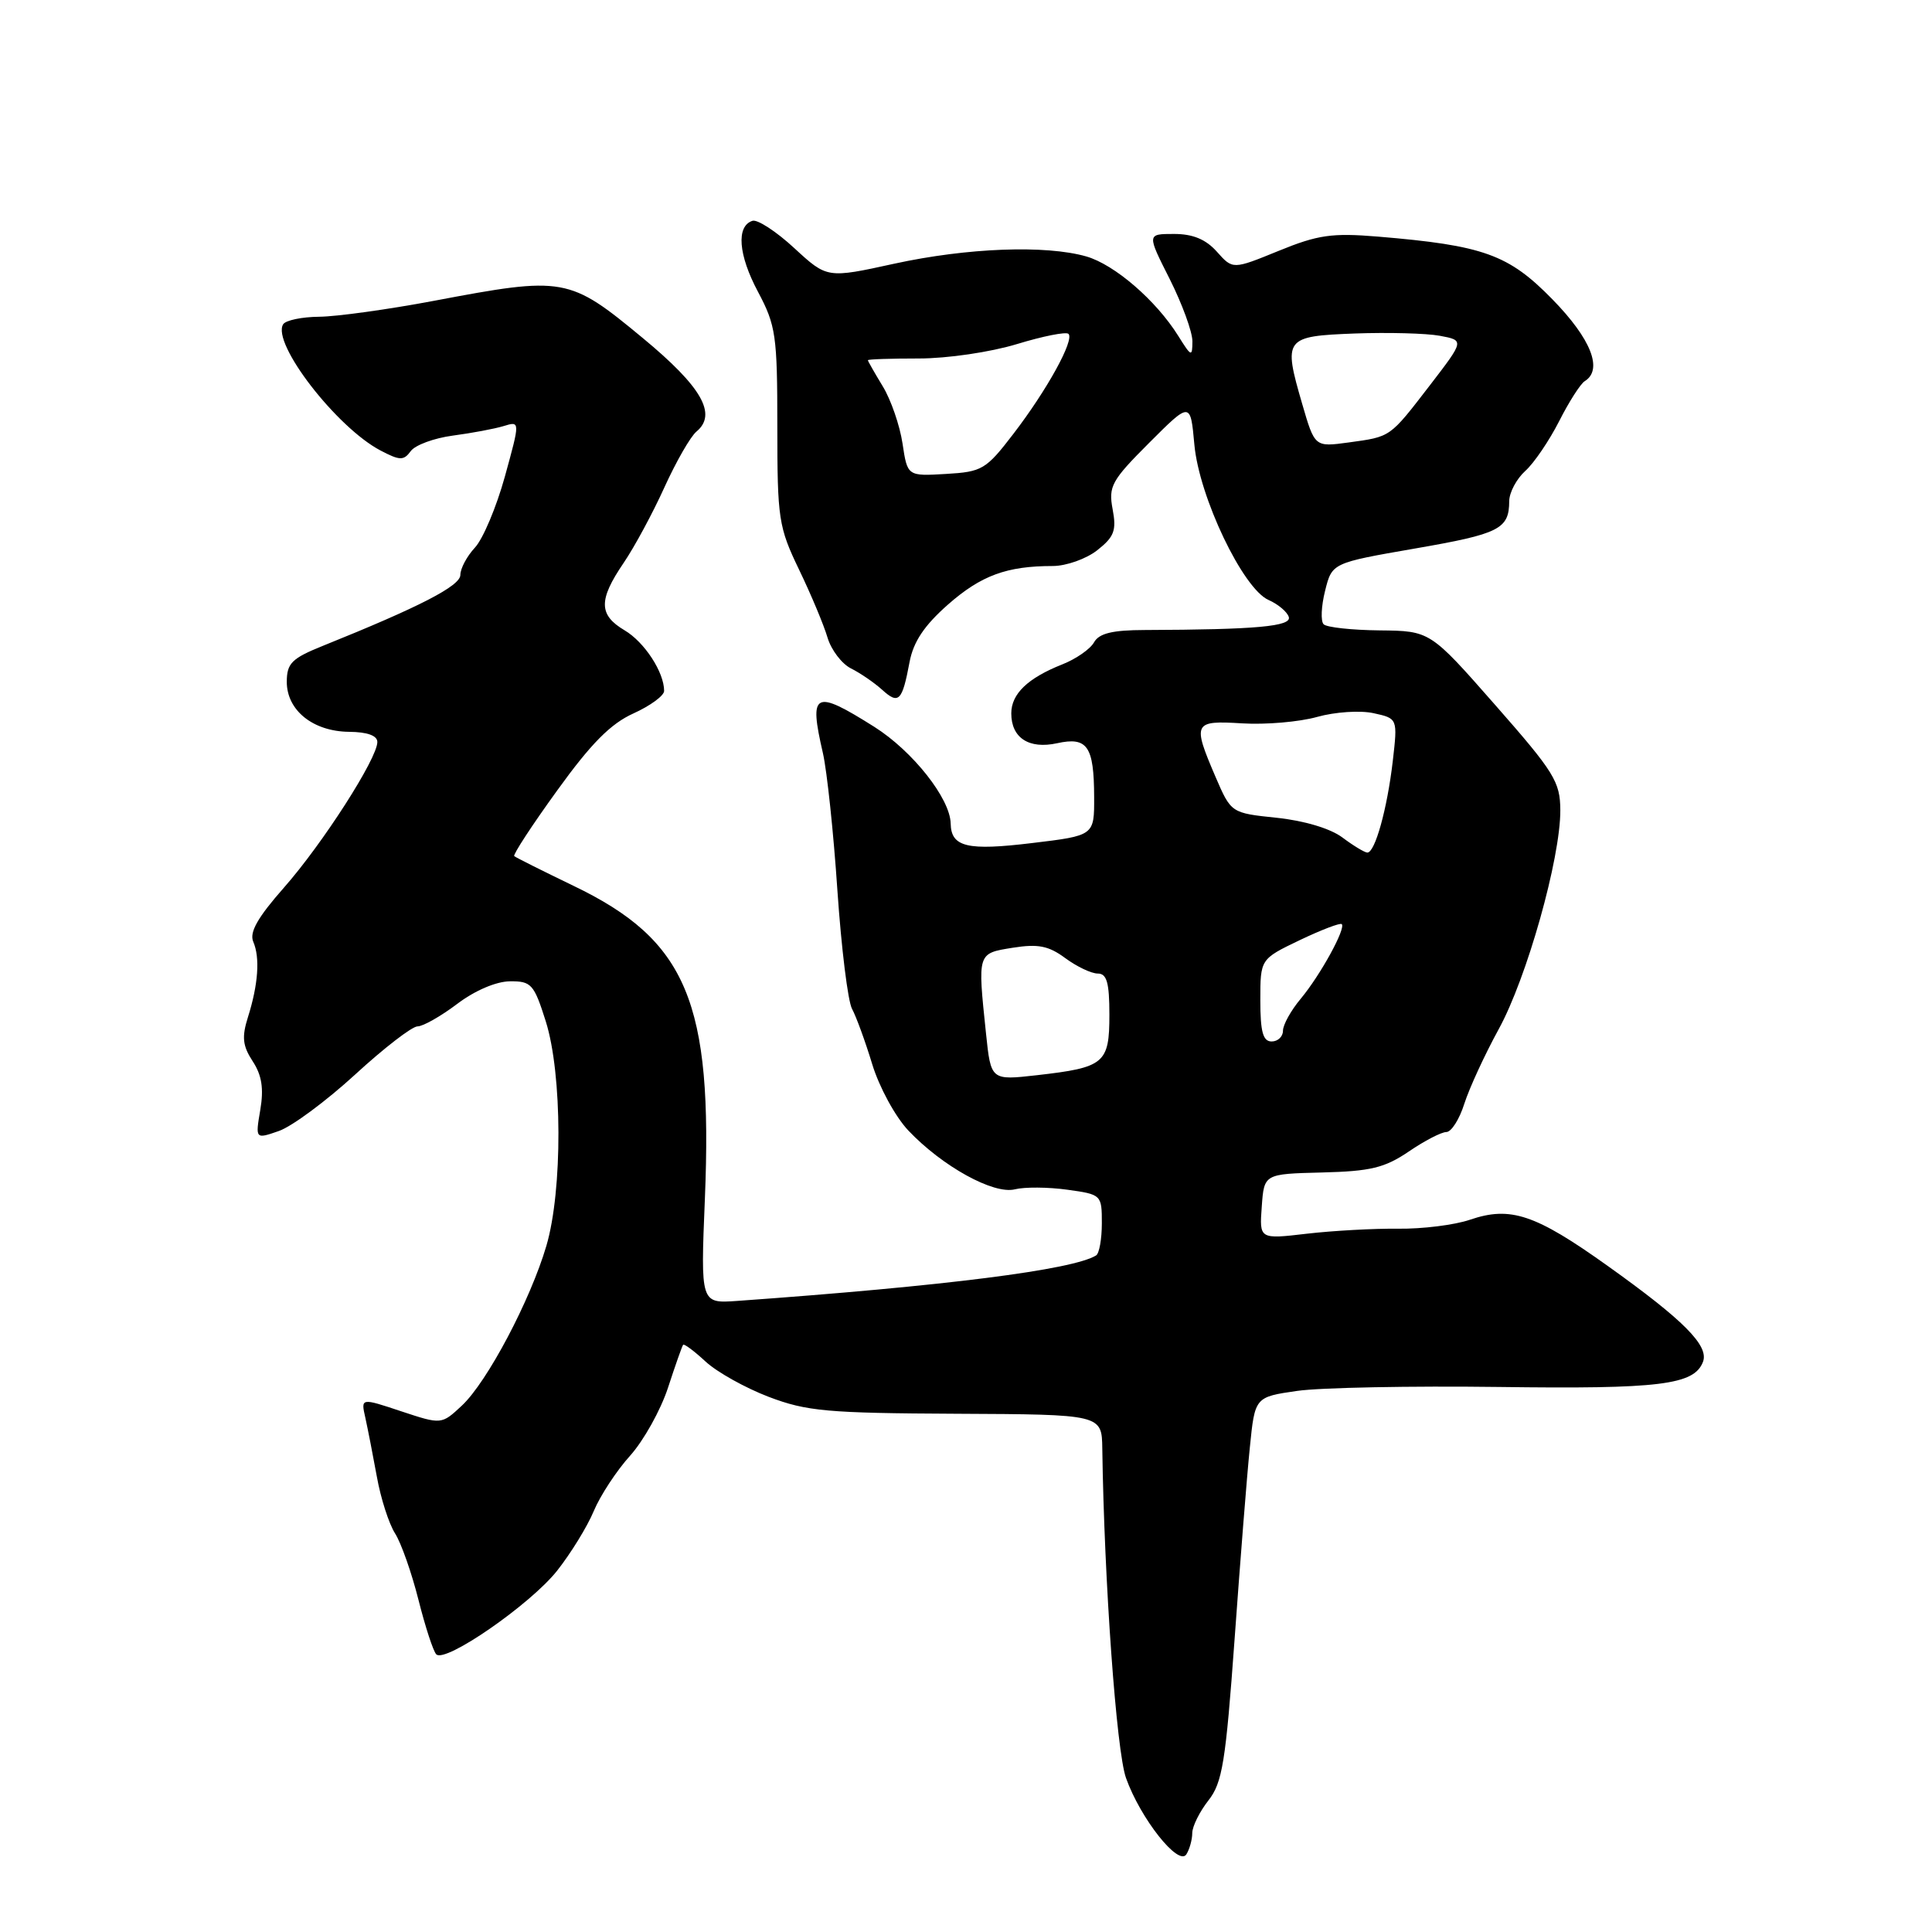 <?xml version="1.0" encoding="UTF-8" standalone="no"?>
<!DOCTYPE svg PUBLIC "-//W3C//DTD SVG 1.1//EN" "http://www.w3.org/Graphics/SVG/1.1/DTD/svg11.dtd" >
<svg xmlns="http://www.w3.org/2000/svg" xmlns:xlink="http://www.w3.org/1999/xlink" version="1.1" viewBox="0 0 256 256">
 <g >
 <path fill="currentColor"
d=" M 157.98 242.88 C 157.99 242.00 158.95 240.06 160.12 238.57 C 161.97 236.22 162.41 233.51 163.59 217.19 C 164.33 206.91 165.23 195.49 165.61 191.80 C 166.28 185.11 166.28 185.11 171.89 184.30 C 174.98 183.86 186.99 183.63 198.59 183.78 C 219.92 184.07 224.48 183.51 225.65 180.46 C 226.48 178.32 223.12 174.94 213.00 167.72 C 203.43 160.89 200.14 159.79 194.78 161.62 C 192.74 162.32 188.46 162.85 185.28 162.81 C 182.10 162.77 176.66 163.07 173.19 163.47 C 166.87 164.21 166.87 164.21 167.19 159.88 C 167.50 155.55 167.50 155.55 175.18 155.36 C 181.60 155.20 183.47 154.75 186.66 152.59 C 188.75 151.16 191.00 150.00 191.65 150.00 C 192.31 150.00 193.38 148.31 194.03 146.25 C 194.69 144.19 196.73 139.76 198.57 136.40 C 202.31 129.61 206.78 113.72 206.75 107.35 C 206.73 103.58 205.95 102.32 198.11 93.40 C 189.50 83.60 189.50 83.60 182.81 83.53 C 179.13 83.49 175.79 83.13 175.39 82.72 C 174.98 82.32 175.07 80.32 175.58 78.29 C 176.50 74.59 176.50 74.59 187.50 72.68 C 198.70 70.74 199.96 70.11 199.98 66.40 C 199.99 65.25 200.95 63.45 202.11 62.40 C 203.27 61.36 205.28 58.39 206.59 55.82 C 207.89 53.25 209.42 50.86 209.98 50.51 C 212.44 48.99 210.84 44.92 205.71 39.67 C 199.89 33.71 196.59 32.52 182.57 31.35 C 176.50 30.85 174.64 31.11 169.43 33.24 C 163.35 35.72 163.35 35.72 161.25 33.36 C 159.78 31.71 158.07 31.00 155.56 31.00 C 151.97 31.00 151.97 31.00 154.99 36.97 C 156.64 40.26 158.00 43.97 158.00 45.22 C 157.99 47.34 157.86 47.29 156.12 44.50 C 153.18 39.80 147.69 35.06 143.94 33.98 C 138.55 32.44 128.19 32.83 118.50 34.94 C 109.60 36.89 109.60 36.89 105.25 32.88 C 102.86 30.67 100.36 29.04 99.70 29.26 C 97.53 29.97 97.83 33.78 100.44 38.67 C 102.81 43.13 103.00 44.45 103.00 56.49 C 103.00 68.78 103.16 69.83 105.89 75.50 C 107.48 78.80 109.17 82.84 109.65 84.48 C 110.14 86.12 111.54 87.96 112.76 88.57 C 113.98 89.18 115.84 90.45 116.89 91.40 C 119.08 93.39 119.55 92.92 120.52 87.73 C 121.03 85.03 122.47 82.88 125.61 80.11 C 130.00 76.25 133.40 75.00 139.49 75.00 C 141.27 75.00 143.93 74.06 145.39 72.91 C 147.64 71.14 147.96 70.29 147.43 67.48 C 146.86 64.44 147.28 63.67 152.27 58.68 C 157.74 53.21 157.74 53.21 158.26 58.91 C 158.89 65.85 164.69 78.01 168.09 79.50 C 169.34 80.05 170.55 81.06 170.77 81.75 C 171.17 83.00 166.47 83.43 151.69 83.48 C 147.39 83.49 145.63 83.92 144.96 85.12 C 144.46 86.01 142.57 87.32 140.77 88.03 C 136.18 89.85 134.00 91.94 134.00 94.53 C 134.00 97.78 136.35 99.30 140.08 98.48 C 144.09 97.60 144.96 98.88 144.98 105.61 C 145.00 110.72 145.00 110.72 136.75 111.71 C 128.17 112.75 126.03 112.24 125.97 109.13 C 125.91 105.81 120.94 99.53 115.85 96.31 C 107.88 91.29 107.16 91.66 109.04 99.79 C 109.58 102.16 110.45 110.34 110.96 117.98 C 111.48 125.61 112.35 132.68 112.90 133.68 C 113.44 134.68 114.65 137.97 115.57 141.00 C 116.50 144.05 118.63 147.97 120.36 149.80 C 124.86 154.55 131.66 158.30 134.48 157.59 C 135.76 157.27 138.87 157.29 141.40 157.64 C 145.95 158.27 146.00 158.31 146.00 162.08 C 146.00 164.17 145.66 166.09 145.24 166.35 C 142.15 168.26 125.23 170.41 97.66 172.38 C 92.83 172.72 92.83 172.72 93.40 158.86 C 94.47 132.81 91.02 124.59 76.00 117.38 C 71.88 115.39 68.34 113.62 68.14 113.44 C 67.94 113.26 70.50 109.34 73.83 104.74 C 78.32 98.51 80.92 95.89 83.94 94.53 C 86.17 93.52 88.00 92.18 88.00 91.55 C 88.00 89.07 85.39 85.07 82.76 83.52 C 79.32 81.48 79.29 79.51 82.62 74.61 C 84.06 72.50 86.50 67.97 88.04 64.57 C 89.59 61.16 91.50 57.83 92.29 57.18 C 95.06 54.88 92.98 51.25 85.18 44.80 C 75.40 36.70 74.78 36.59 57.50 39.86 C 51.45 41.00 44.61 41.95 42.31 41.97 C 40.00 41.99 37.85 42.44 37.52 42.97 C 35.97 45.47 44.59 56.64 50.43 59.70 C 52.99 61.04 53.49 61.05 54.43 59.77 C 55.02 58.97 57.52 58.05 60.00 57.72 C 62.48 57.39 65.50 56.83 66.72 56.46 C 68.93 55.78 68.93 55.78 66.90 63.14 C 65.78 67.19 63.99 71.43 62.93 72.56 C 61.87 73.70 61.00 75.33 61.00 76.18 C 61.00 77.64 55.62 80.41 42.75 85.59 C 38.66 87.24 38.01 87.89 38.00 90.34 C 38.00 94.13 41.48 96.92 46.25 96.97 C 48.67 96.99 50.00 97.47 50.00 98.32 C 50.00 100.50 42.75 111.80 37.62 117.62 C 34.14 121.57 33.02 123.54 33.56 124.79 C 34.47 126.89 34.22 130.45 32.85 134.79 C 32.02 137.42 32.15 138.58 33.48 140.62 C 34.69 142.46 34.97 144.23 34.49 147.06 C 33.83 150.95 33.83 150.95 36.96 149.86 C 38.68 149.26 43.22 145.90 47.05 142.39 C 50.88 138.87 54.60 136.00 55.33 136.00 C 56.05 136.00 58.41 134.66 60.57 133.03 C 62.90 131.26 65.75 130.04 67.57 130.03 C 70.40 130.00 70.76 130.40 72.32 135.34 C 74.52 142.32 74.56 157.72 72.40 165.07 C 70.28 172.28 64.56 183.11 61.20 186.25 C 58.50 188.77 58.50 188.77 53.15 187.00 C 47.81 185.22 47.81 185.22 48.41 187.86 C 48.73 189.31 49.42 192.84 49.94 195.69 C 50.45 198.55 51.54 201.92 52.35 203.19 C 53.16 204.46 54.55 208.42 55.45 211.99 C 56.35 215.56 57.41 218.81 57.81 219.21 C 59.00 220.40 70.25 212.62 73.81 208.14 C 75.62 205.85 77.81 202.30 78.67 200.24 C 79.53 198.18 81.70 194.87 83.49 192.89 C 85.28 190.90 87.54 186.85 88.51 183.89 C 89.48 180.92 90.38 178.36 90.52 178.19 C 90.66 178.03 92.00 179.03 93.50 180.42 C 95.00 181.81 98.77 183.91 101.86 185.09 C 106.88 187.00 109.61 187.25 126.75 187.33 C 146.00 187.42 146.00 187.42 146.06 191.96 C 146.31 209.50 147.93 232.04 149.20 235.59 C 151.11 240.96 156.16 247.34 157.20 245.71 C 157.62 245.04 157.98 243.77 157.98 242.88 Z  M 130.65 136.93 C 129.53 126.20 129.48 126.34 134.20 125.58 C 137.56 125.05 138.94 125.32 141.16 126.96 C 142.68 128.08 144.61 129.00 145.46 129.00 C 146.66 129.00 147.00 130.21 147.00 134.46 C 147.00 140.91 146.35 141.45 137.40 142.47 C 131.30 143.16 131.30 143.16 130.65 136.93 Z  M 167.00 132.54 C 167.00 127.08 167.00 127.08 172.21 124.58 C 175.08 123.21 177.59 122.25 177.79 122.45 C 178.36 123.02 174.95 129.22 172.36 132.33 C 171.06 133.88 170.00 135.79 170.00 136.58 C 170.00 137.36 169.32 138.00 168.50 138.00 C 167.35 138.00 167.00 136.73 167.00 132.54 Z  M 177.86 110.96 C 176.28 109.78 172.80 108.74 169.17 108.36 C 163.13 107.73 163.13 107.73 161.06 102.93 C 157.98 95.75 158.13 95.45 164.61 95.85 C 167.70 96.04 172.15 95.66 174.51 95.00 C 176.90 94.33 180.22 94.11 182.00 94.50 C 185.20 95.20 185.20 95.20 184.55 100.85 C 183.81 107.20 182.19 113.02 181.17 112.97 C 180.80 112.95 179.31 112.05 177.86 110.96 Z  M 119.59 58.77 C 119.23 56.38 118.06 52.98 116.97 51.19 C 115.89 49.41 115.00 47.85 115.00 47.73 C 115.00 47.60 118.04 47.50 121.75 47.50 C 125.54 47.50 131.24 46.66 134.76 45.59 C 138.20 44.54 141.27 43.93 141.58 44.24 C 142.39 45.05 138.73 51.69 134.27 57.50 C 130.65 62.22 130.14 62.52 125.34 62.80 C 120.24 63.10 120.24 63.10 119.59 58.77 Z  M 172.55 53.53 C 170.01 44.80 170.20 44.55 179.51 44.19 C 183.90 44.03 188.97 44.16 190.77 44.49 C 194.04 45.10 194.04 45.10 189.50 51.01 C 184.09 58.03 184.34 57.85 178.69 58.63 C 174.21 59.24 174.21 59.24 172.55 53.53 Z "/>
</g>
</svg>